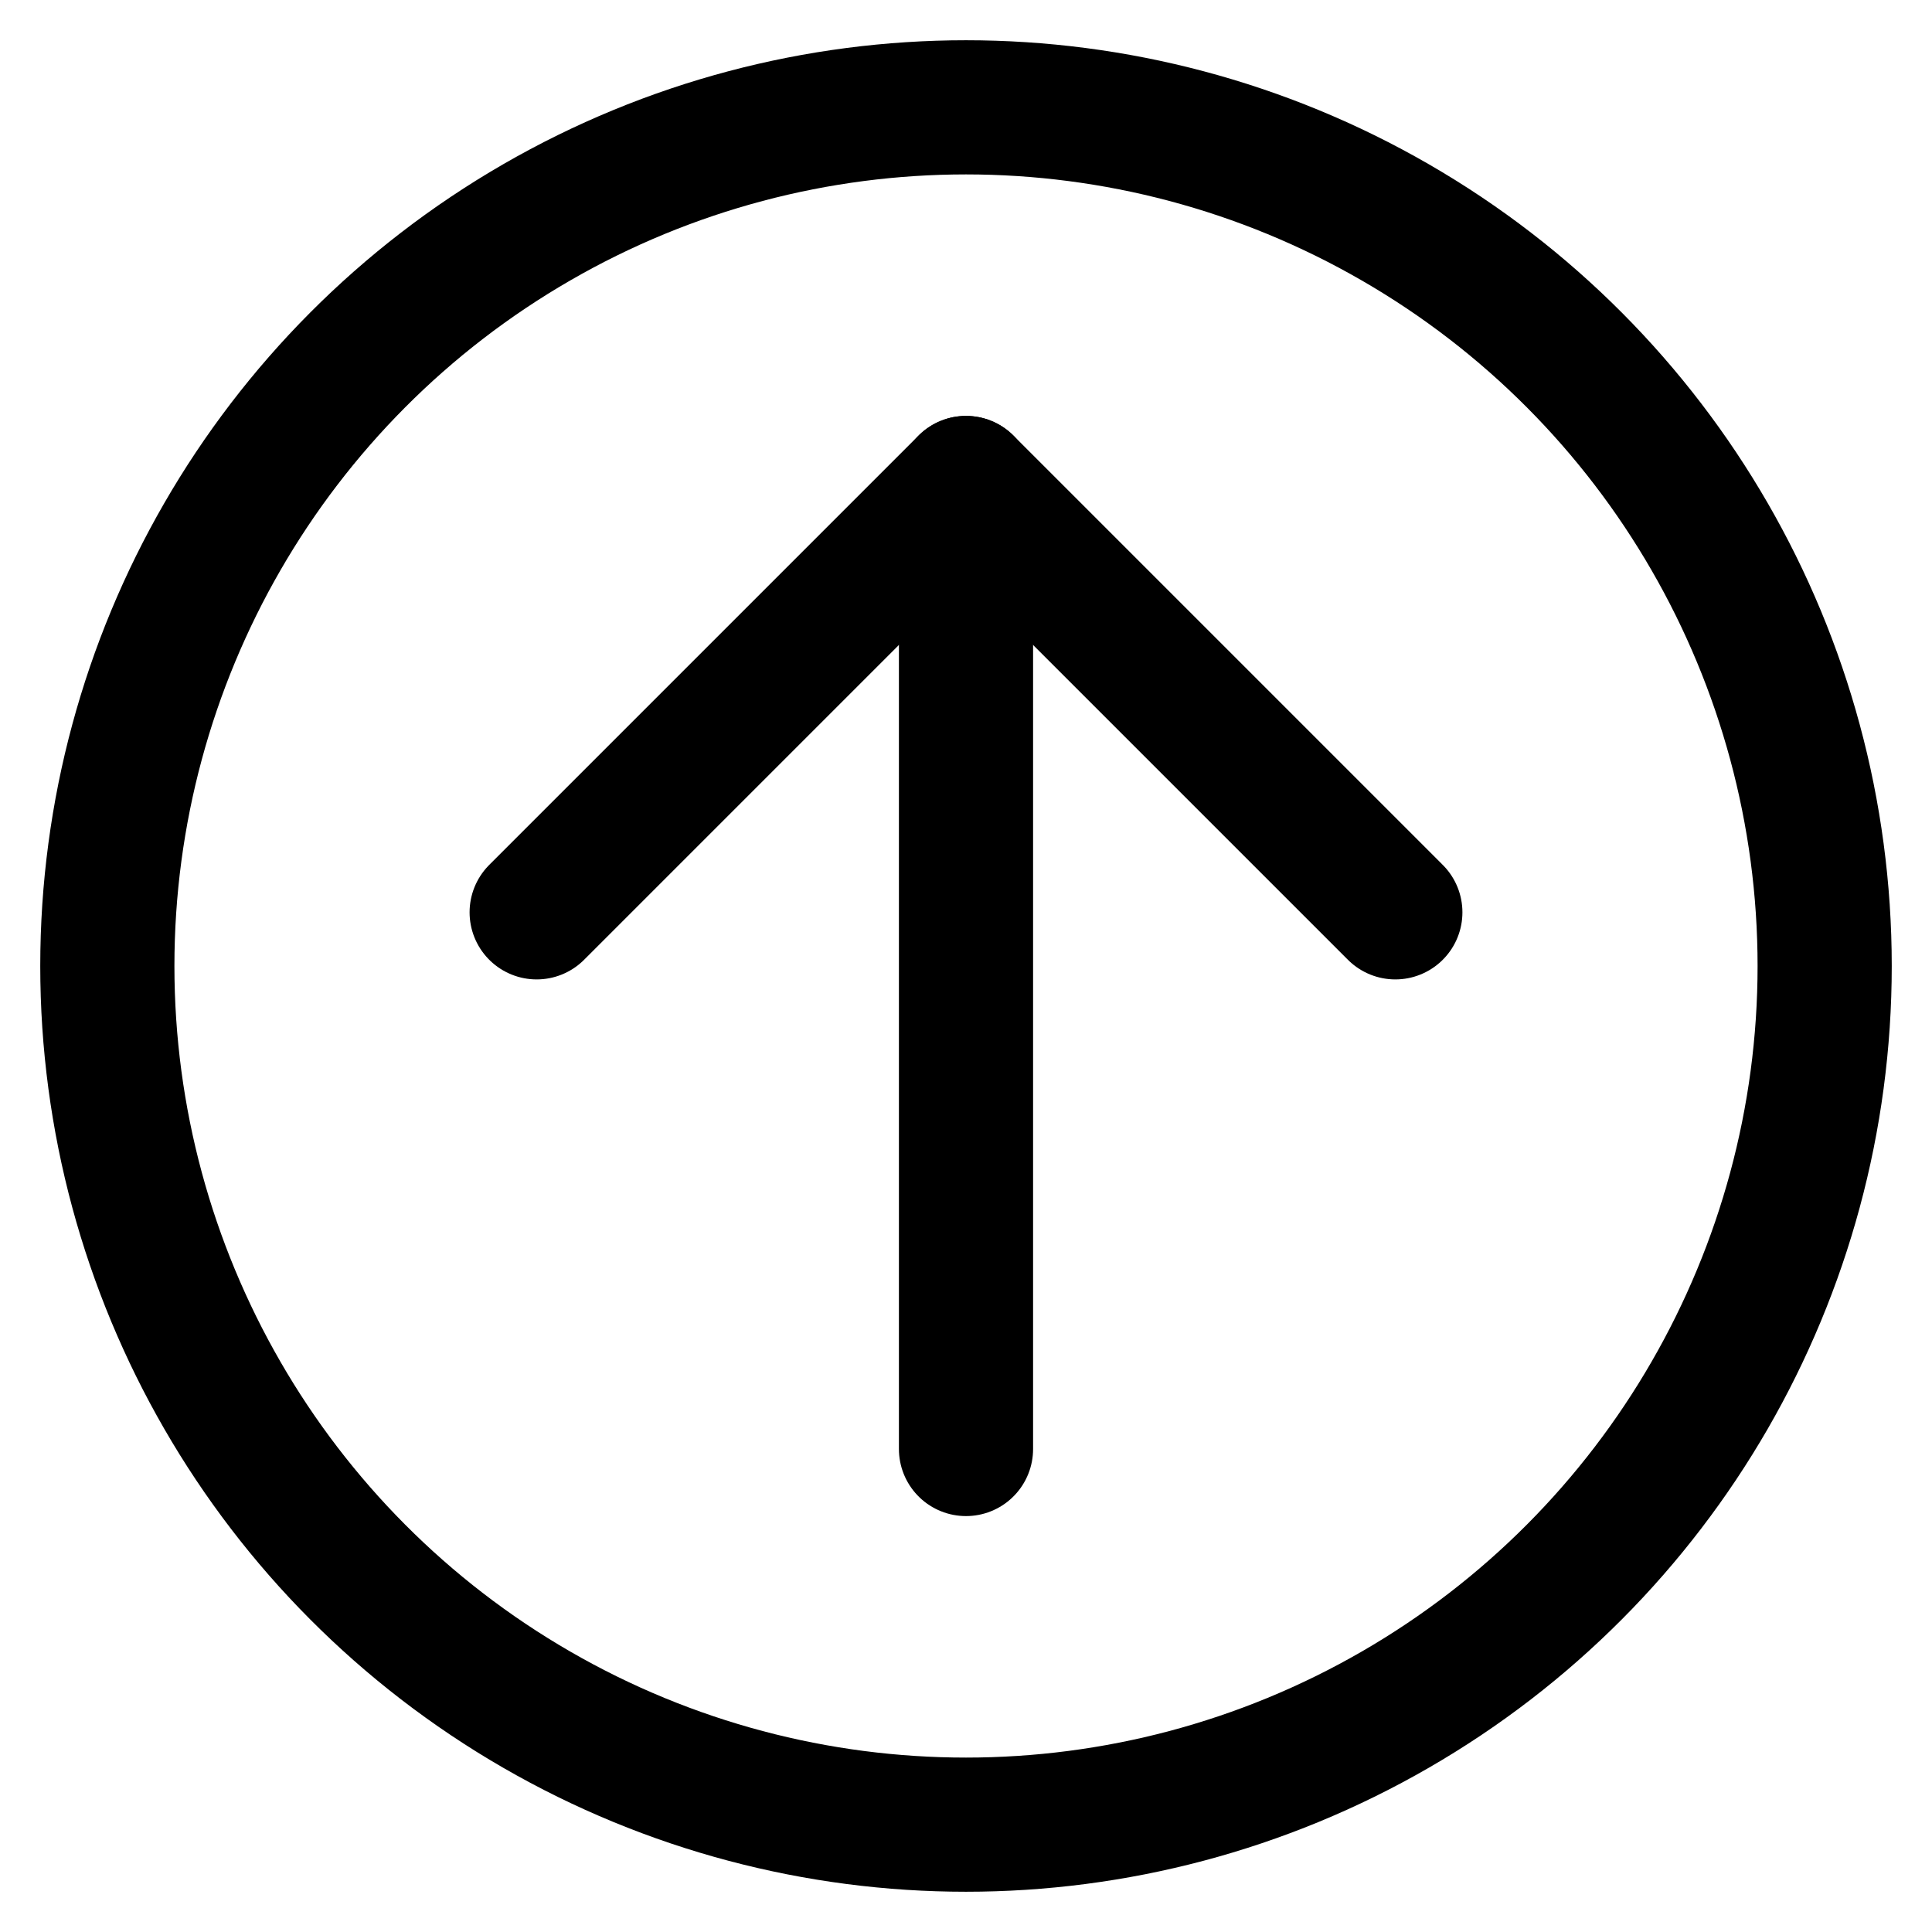<svg width="36" height="36" viewBox="0 0 36 36" fill="none" xmlns="http://www.w3.org/2000/svg">
<circle cx="18" cy="18" r="16" stroke="black" stroke-width="2.5"/>
<path d="M18 27L18 9" stroke="black" stroke-width="2.5" stroke-linecap="round" stroke-linejoin="round"/>
<path d="M10 17L18 9L26 17" stroke="black" stroke-width="2.5" stroke-linecap="round" stroke-linejoin="round"/>
</svg>